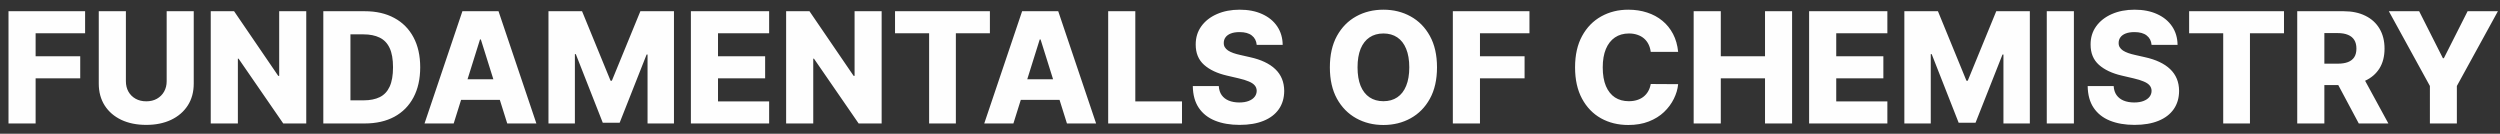 <svg width="243" height="13" viewBox="0 0 243 13" fill="none" xmlns="http://www.w3.org/2000/svg">
<rect x="0" y="0" width="243" height="13" fill="#333333" stroke="none"/>
<path d="M0.826 12V1.091H8.272V3.232H3.462V5.469H7.798V7.616H3.462V12H0.826ZM16.2 1.091H18.831V8.127C18.831 8.941 18.638 9.649 18.251 10.253C17.863 10.853 17.324 11.318 16.631 11.648C15.939 11.975 15.134 12.139 14.218 12.139C13.291 12.139 12.482 11.975 11.789 11.648C11.097 11.318 10.559 10.853 10.175 10.253C9.792 9.649 9.6 8.941 9.6 8.127V1.091H12.237V7.898C12.237 8.275 12.318 8.61 12.482 8.905C12.649 9.2 12.881 9.431 13.18 9.598C13.478 9.765 13.824 9.848 14.218 9.848C14.613 9.848 14.957 9.765 15.252 9.598C15.55 9.431 15.783 9.2 15.95 8.905C16.116 8.61 16.2 8.275 16.2 7.898V1.091ZM29.768 1.091V12H27.531L23.19 5.704H23.121V12H20.484V1.091H22.753L27.046 7.376H27.137V1.091H29.768ZM35.459 12H31.426V1.091H35.453C36.565 1.091 37.522 1.309 38.324 1.746C39.13 2.179 39.752 2.804 40.189 3.621C40.625 4.434 40.844 5.407 40.844 6.54C40.844 7.676 40.625 8.653 40.189 9.47C39.755 10.287 39.136 10.913 38.33 11.35C37.523 11.783 36.566 12 35.459 12ZM34.063 9.752H35.357C35.968 9.752 36.485 9.649 36.907 9.443C37.334 9.234 37.655 8.895 37.871 8.426C38.092 7.953 38.202 7.325 38.202 6.54C38.202 5.755 38.092 5.13 37.871 4.665C37.651 4.196 37.326 3.859 36.897 3.653C36.471 3.444 35.945 3.339 35.32 3.339H34.063V9.752ZM44.099 12H41.265L44.945 1.091H48.456L52.136 12H49.303L46.74 3.839H46.655L44.099 12ZM43.72 7.707H49.644V9.71H43.72V7.707ZM53.311 1.091H56.576L59.346 7.845H59.474L62.244 1.091H65.509V12H62.942V5.299H62.851L60.23 11.931H58.59L55.969 5.262H55.879V12H53.311V1.091ZM67.154 12V1.091H74.76V3.232H69.79V5.469H74.371V7.616H69.79V9.859H74.76V12H67.154ZM85.696 1.091V12H83.459L79.118 5.704H79.048V12H76.412V1.091H78.681L82.974 7.376H83.065V1.091H85.696ZM86.997 3.232V1.091H96.218V3.232H92.91V12H90.31V3.232H86.997ZM98.503 12H95.669L99.35 1.091H102.86L106.541 12H103.707L101.145 3.839H101.06L98.503 12ZM98.125 7.707H104.048V9.71H98.125V7.707ZM107.715 12V1.091H110.352V9.859H114.89V12H107.715ZM122.152 4.362C122.116 3.971 121.958 3.667 121.678 3.451C121.401 3.23 121.005 3.12 120.49 3.12C120.149 3.12 119.865 3.165 119.638 3.254C119.411 3.342 119.24 3.465 119.126 3.621C119.013 3.774 118.954 3.95 118.951 4.148C118.944 4.312 118.975 4.456 119.047 4.58C119.121 4.704 119.228 4.814 119.366 4.91C119.508 5.002 119.679 5.084 119.877 5.155C120.076 5.226 120.3 5.288 120.549 5.342L121.486 5.555C122.026 5.672 122.502 5.828 122.914 6.023C123.329 6.219 123.677 6.451 123.958 6.721C124.242 6.991 124.457 7.302 124.602 7.653C124.748 8.005 124.822 8.399 124.826 8.836C124.822 9.525 124.648 10.116 124.304 10.61C123.96 11.103 123.464 11.482 122.818 11.744C122.175 12.007 121.399 12.139 120.49 12.139C119.577 12.139 118.782 12.002 118.104 11.728C117.425 11.455 116.898 11.039 116.522 10.482C116.145 9.924 115.952 9.219 115.941 8.367H118.466C118.487 8.719 118.581 9.012 118.748 9.246C118.915 9.48 119.144 9.658 119.435 9.779C119.73 9.899 120.071 9.96 120.458 9.96C120.813 9.96 121.115 9.912 121.364 9.816C121.616 9.72 121.809 9.587 121.944 9.417C122.079 9.246 122.148 9.051 122.152 8.831C122.148 8.625 122.085 8.449 121.96 8.303C121.836 8.154 121.644 8.026 121.385 7.92C121.129 7.81 120.803 7.708 120.405 7.616L119.265 7.35C118.32 7.133 117.576 6.783 117.033 6.3C116.49 5.814 116.22 5.157 116.223 4.33C116.22 3.655 116.401 3.064 116.767 2.556C117.132 2.048 117.638 1.652 118.285 1.368C118.931 1.084 119.668 0.942 120.495 0.942C121.341 0.942 122.074 1.086 122.695 1.373C123.32 1.657 123.805 2.057 124.15 2.572C124.494 3.087 124.67 3.683 124.677 4.362H122.152ZM139.677 6.545C139.677 7.746 139.446 8.763 138.984 9.598C138.523 10.432 137.898 11.066 137.109 11.499C136.325 11.932 135.444 12.149 134.467 12.149C133.487 12.149 132.605 11.931 131.82 11.494C131.035 11.057 130.412 10.423 129.95 9.592C129.492 8.758 129.263 7.742 129.263 6.545C129.263 5.345 129.492 4.328 129.95 3.493C130.412 2.659 131.035 2.025 131.82 1.592C132.605 1.158 133.487 0.942 134.467 0.942C135.444 0.942 136.325 1.158 137.109 1.592C137.898 2.025 138.523 2.659 138.984 3.493C139.446 4.328 139.677 5.345 139.677 6.545ZM136.982 6.545C136.982 5.835 136.88 5.235 136.678 4.745C136.479 4.255 136.191 3.884 135.815 3.632C135.442 3.38 134.993 3.254 134.467 3.254C133.945 3.254 133.496 3.38 133.12 3.632C132.743 3.884 132.454 4.255 132.251 4.745C132.053 5.235 131.953 5.835 131.953 6.545C131.953 7.256 132.053 7.856 132.251 8.346C132.454 8.836 132.743 9.207 133.12 9.459C133.496 9.711 133.945 9.837 134.467 9.837C134.993 9.837 135.442 9.711 135.815 9.459C136.191 9.207 136.479 8.836 136.678 8.346C136.88 7.856 136.982 7.256 136.982 6.545ZM141.216 12V1.091H148.663V3.232H143.853V5.469H148.189V7.616H143.853V12H141.216ZM163.116 5.043H160.452C160.417 4.77 160.344 4.523 160.234 4.303C160.124 4.083 159.978 3.895 159.797 3.738C159.616 3.582 159.401 3.463 159.153 3.381C158.908 3.296 158.636 3.254 158.338 3.254C157.809 3.254 157.352 3.383 156.969 3.642C156.589 3.902 156.296 4.276 156.09 4.766C155.887 5.256 155.786 5.849 155.786 6.545C155.786 7.27 155.889 7.877 156.095 8.367C156.305 8.854 156.598 9.221 156.974 9.47C157.354 9.715 157.803 9.837 158.322 9.837C158.613 9.837 158.877 9.8 159.115 9.726C159.357 9.651 159.568 9.543 159.749 9.401C159.934 9.255 160.085 9.079 160.202 8.873C160.323 8.664 160.406 8.428 160.452 8.165L163.116 8.181C163.07 8.664 162.929 9.14 162.695 9.608C162.464 10.077 162.146 10.505 161.741 10.892C161.337 11.276 160.843 11.581 160.261 11.808C159.682 12.036 159.018 12.149 158.268 12.149C157.281 12.149 156.397 11.932 155.616 11.499C154.838 11.062 154.224 10.427 153.773 9.592C153.322 8.758 153.096 7.742 153.096 6.545C153.096 5.345 153.325 4.328 153.783 3.493C154.241 2.659 154.861 2.025 155.642 1.592C156.424 1.158 157.299 0.942 158.268 0.942C158.929 0.942 159.54 1.034 160.101 1.219C160.662 1.4 161.155 1.666 161.582 2.018C162.008 2.366 162.354 2.794 162.62 3.301C162.887 3.809 163.052 4.39 163.116 5.043ZM164.624 12V1.091H167.261V5.469H171.56V1.091H174.191V12H171.56V7.616H167.261V12H164.624ZM175.845 12V1.091H183.452V3.232H178.482V5.469H183.063V7.616H178.482V9.859H183.452V12H175.845ZM185.103 1.091H188.368L191.138 7.845H191.266L194.036 1.091H197.301V12H194.734V5.299H194.643L192.022 11.931H190.382L187.761 5.262H187.67V12H185.103V1.091ZM201.582 1.091V12H198.946V1.091H201.582ZM209.134 4.362C209.099 3.971 208.941 3.667 208.66 3.451C208.383 3.23 207.987 3.12 207.472 3.12C207.132 3.12 206.847 3.165 206.62 3.254C206.393 3.342 206.222 3.465 206.109 3.621C205.995 3.774 205.937 3.95 205.933 4.148C205.926 4.312 205.958 4.456 206.029 4.58C206.104 4.704 206.21 4.814 206.349 4.91C206.491 5.002 206.661 5.084 206.86 5.155C207.059 5.226 207.282 5.288 207.531 5.342L208.469 5.555C209.008 5.672 209.484 5.828 209.896 6.023C210.312 6.219 210.66 6.451 210.94 6.721C211.224 6.991 211.439 7.302 211.585 7.653C211.73 8.005 211.805 8.399 211.808 8.836C211.805 9.525 211.631 10.116 211.286 10.61C210.942 11.103 210.447 11.482 209.8 11.744C209.157 12.007 208.382 12.139 207.472 12.139C206.56 12.139 205.764 12.002 205.086 11.728C204.408 11.455 203.881 11.039 203.504 10.482C203.128 9.924 202.934 9.219 202.923 8.367H205.448C205.47 8.719 205.564 9.012 205.731 9.246C205.898 9.48 206.127 9.658 206.418 9.779C206.713 9.899 207.053 9.96 207.441 9.96C207.796 9.96 208.097 9.912 208.346 9.816C208.598 9.72 208.792 9.587 208.927 9.417C209.062 9.246 209.131 9.051 209.134 8.831C209.131 8.625 209.067 8.449 208.943 8.303C208.818 8.154 208.627 8.026 208.367 7.92C208.112 7.81 207.785 7.708 207.387 7.616L206.247 7.35C205.303 7.133 204.559 6.783 204.015 6.3C203.472 5.814 203.202 5.157 203.206 4.33C203.202 3.655 203.383 3.064 203.749 2.556C204.115 2.048 204.621 1.652 205.267 1.368C205.914 1.084 206.65 0.942 207.478 0.942C208.323 0.942 209.056 1.086 209.678 1.373C210.303 1.657 210.787 2.057 211.132 2.572C211.476 3.087 211.652 3.683 211.659 4.362H209.134ZM212.783 3.232V1.091H222.004V3.232H218.696V12H216.096V3.232H212.783ZM223.291 12V1.091H227.798C228.615 1.091 229.32 1.238 229.913 1.533C230.509 1.824 230.969 2.243 231.292 2.79C231.615 3.333 231.777 3.978 231.777 4.724C231.777 5.48 231.612 6.123 231.282 6.652C230.951 7.178 230.483 7.579 229.875 7.856C229.268 8.129 228.549 8.266 227.718 8.266H224.868V6.189H227.228C227.626 6.189 227.958 6.137 228.224 6.034C228.494 5.928 228.698 5.768 228.837 5.555C228.975 5.338 229.044 5.061 229.044 4.724C229.044 4.386 228.975 4.108 228.837 3.887C228.698 3.664 228.494 3.497 228.224 3.387C227.954 3.273 227.622 3.216 227.228 3.216H225.928V12H223.291ZM229.433 7.014L232.15 12H229.273L226.61 7.014H229.433ZM232.196 1.091H235.142L237.449 5.656H237.544L239.851 1.091H242.797L238.807 8.357V12H236.186V8.357L232.196 1.091Z" fill="#FEFEFE"/>
</svg>
